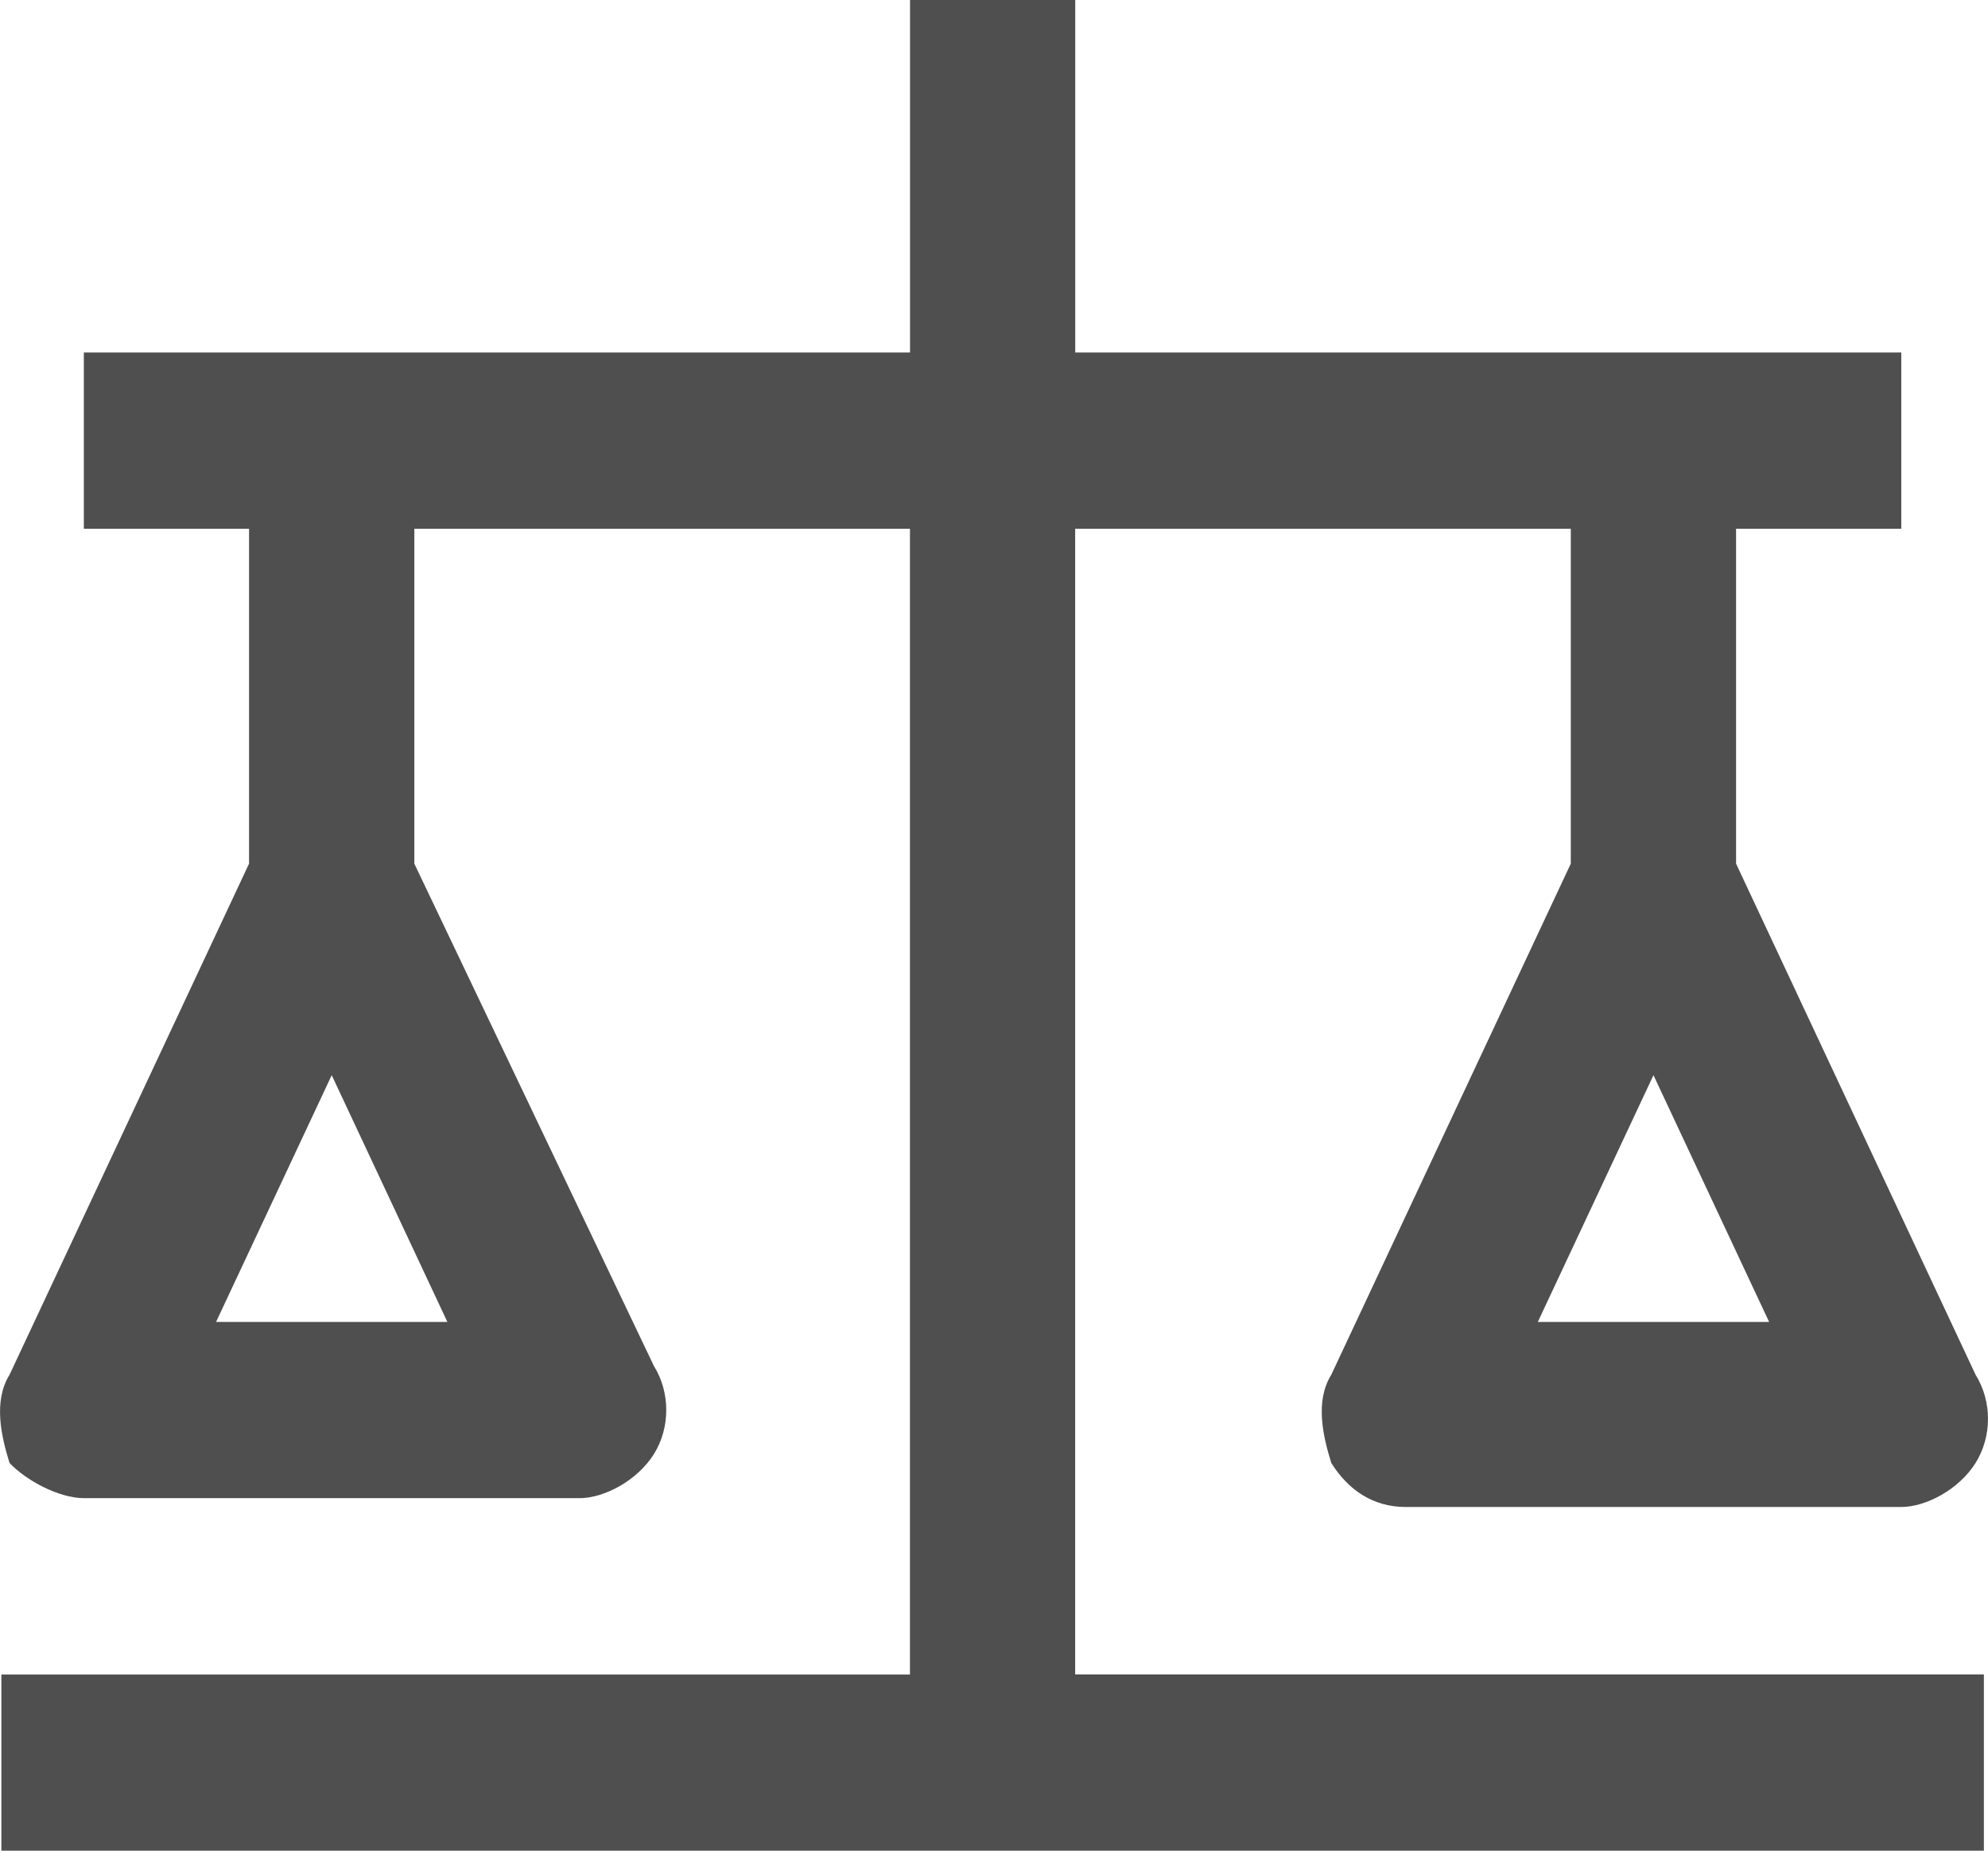 <svg width="29" height="27" viewBox="0 0 29 27" fill="none" xmlns="http://www.w3.org/2000/svg"><path d="M15.684 24.429V7.714h7.23V12.6l-3.494 7.457c-.241.386-.12.9 0 1.286.24.386.602.643 1.084.643h7.23c.362 0 .844-.257 1.085-.643s.241-.9 0-1.286L25.325 12.6V7.714h2.41V5.143h-12.05V0h-2.41v5.143H1.223v2.571h2.41V12.6L.139 20.057c-.24.386-.12.9 0 1.286.241.257.723.514 1.085.514h7.23c.361 0 .843-.257 1.085-.643.24-.385.24-.9 0-1.285L6.044 12.6V7.714h7.23V24.43H.02V27h28.92v-2.571H15.685zm10.123-5.143h-3.374l1.687-3.6 1.687 3.6zm-19.281 0H3.152l1.687-3.6 1.687 3.6z" fill="#4F4F4F"/></svg>